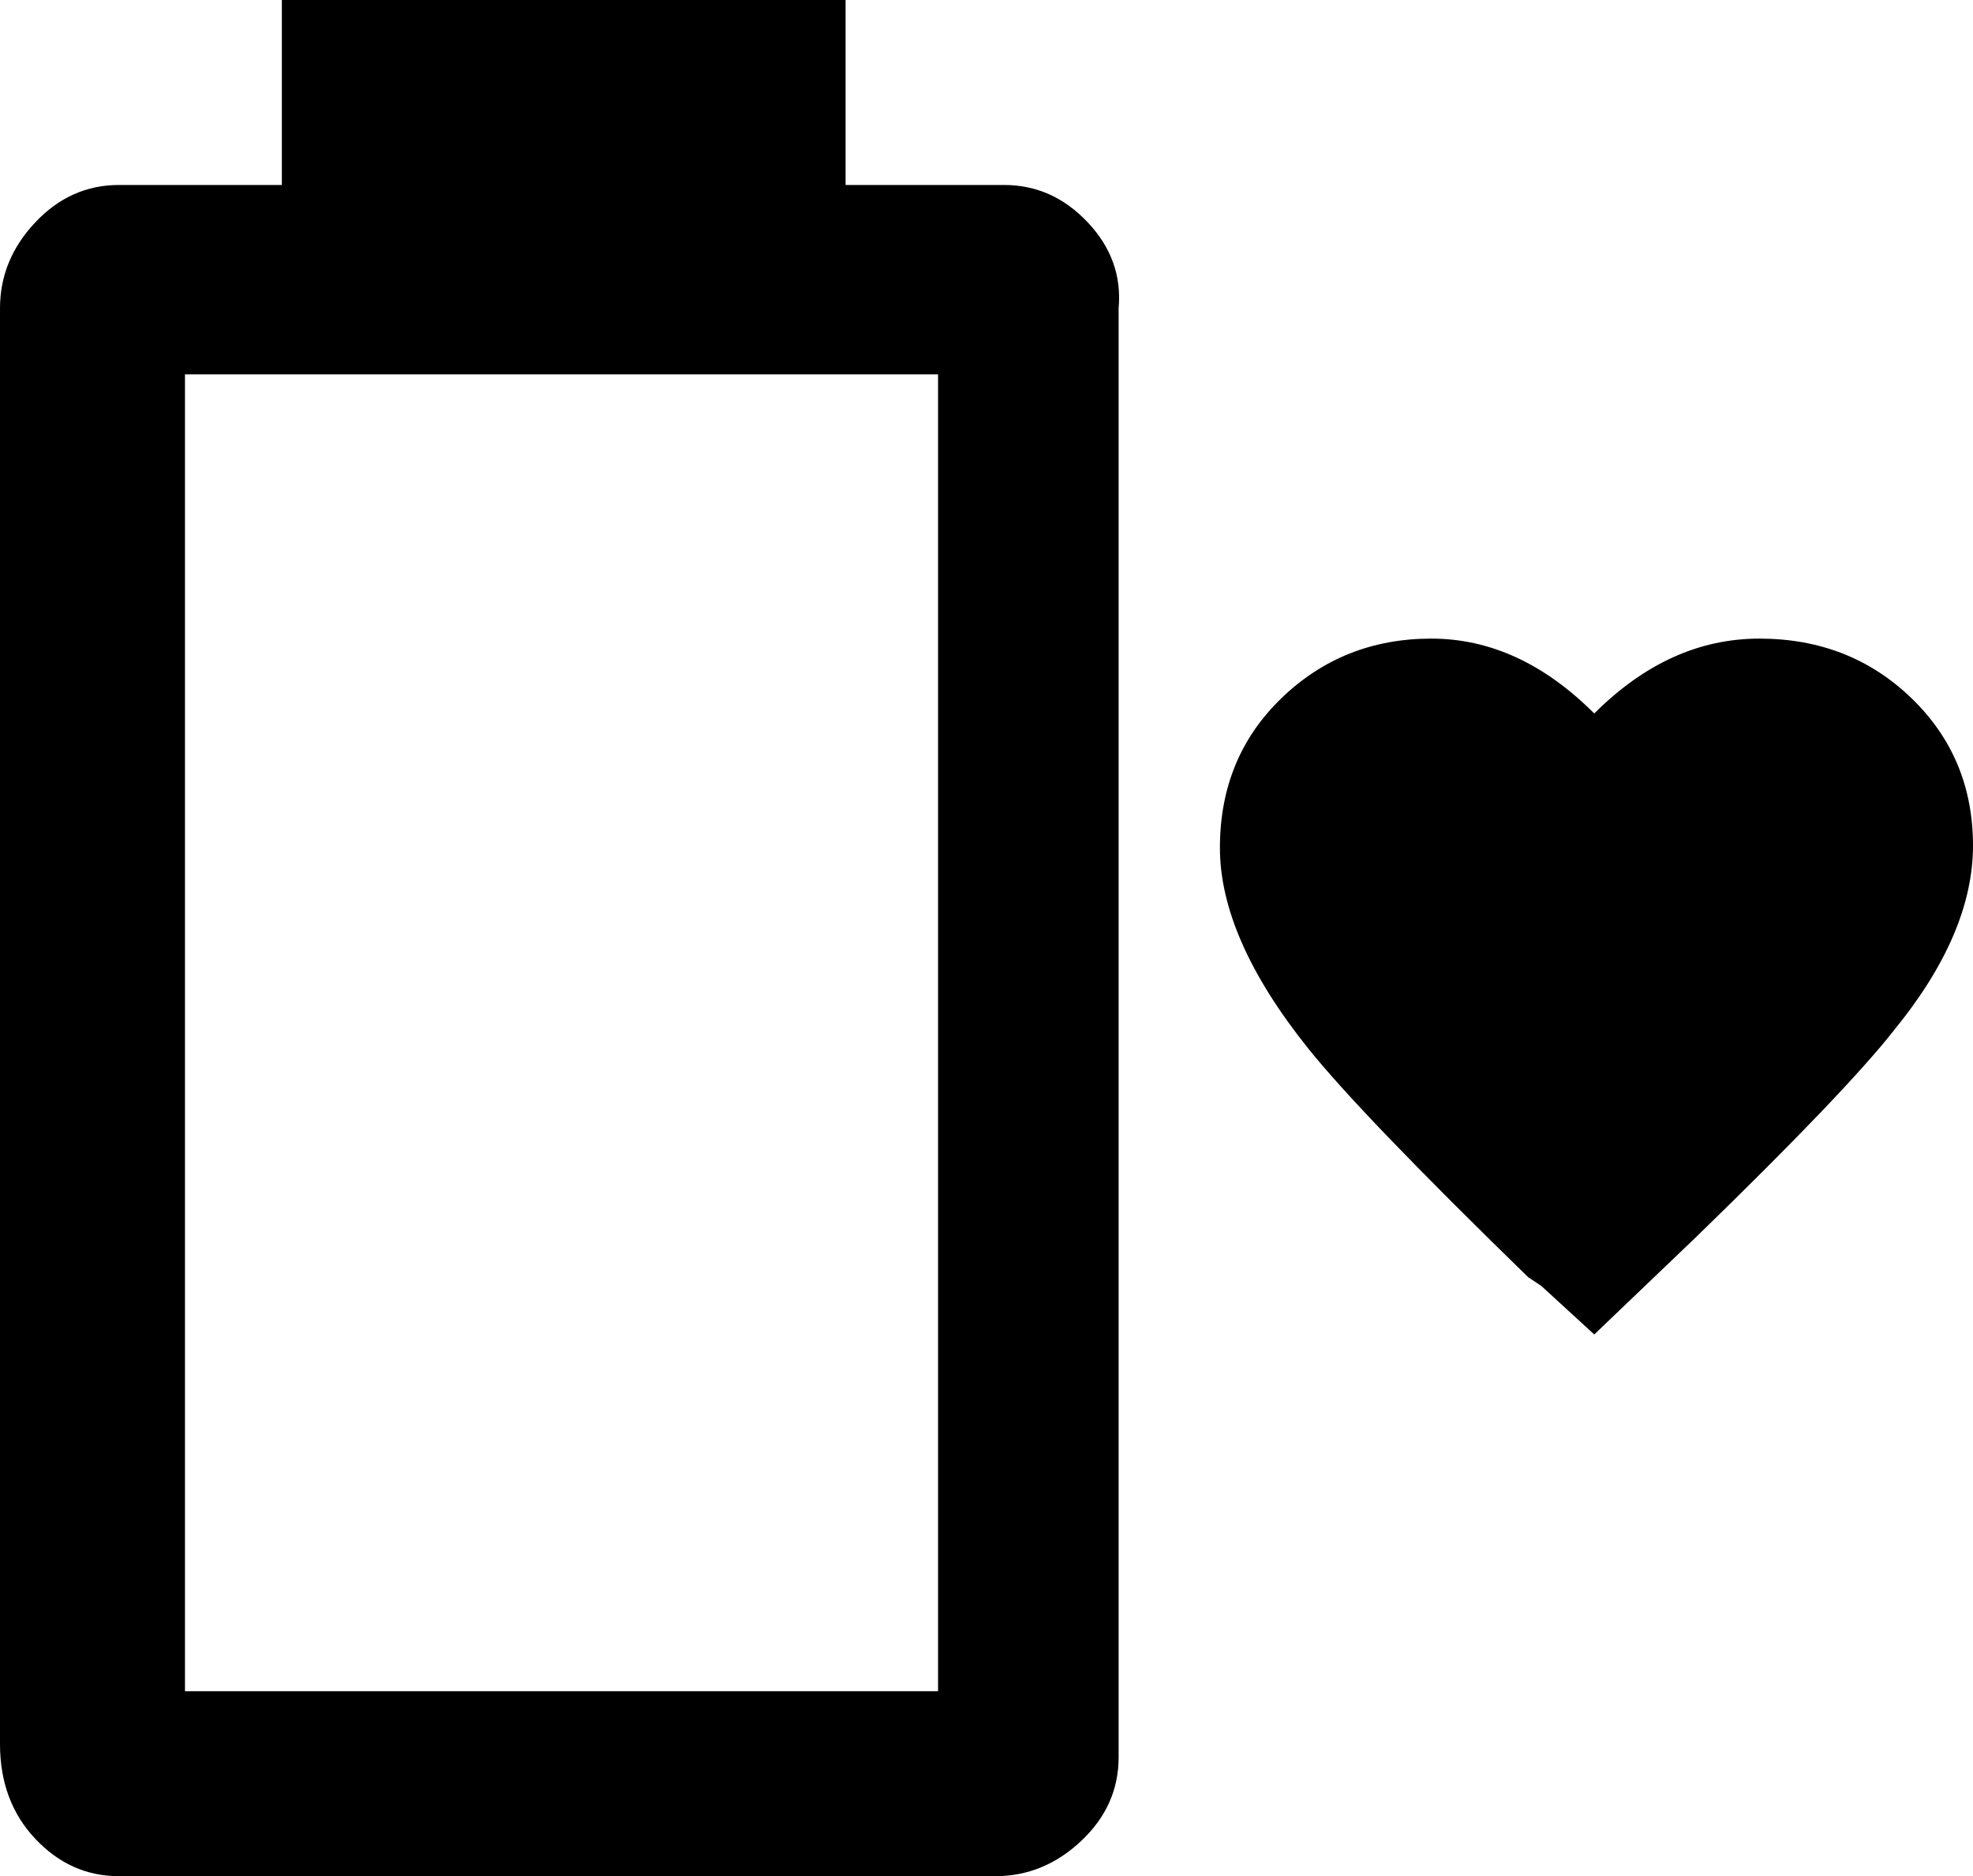 <svg xmlns="http://www.w3.org/2000/svg" viewBox="43 -21 448 426">
      <g transform="scale(1 -1) translate(0 -384)">
        <path d="M405 102 393 113 390 115Q352 152 340 167Q320 192 320.0 212.5Q320 233 334.0 246.5Q348 260 368.0 260.0Q388 260 405 243Q422 260 442.5 260.0Q463 260 477.0 246.5Q491 233 491.0 213.0Q491 193 473 171Q462 157 428 124ZM271 363H235V405H107V363H70Q59 363 51.0 354.5Q43 346 43 335V9Q43 -4 51.0 -12.5Q59 -21 70 -21H269Q280 -21 288.5 -13.0Q297 -5 297 6V335Q298 346 290.0 354.5Q282 363 271 363ZM256 21H85V320H256Z" />
      </g>
    </svg>